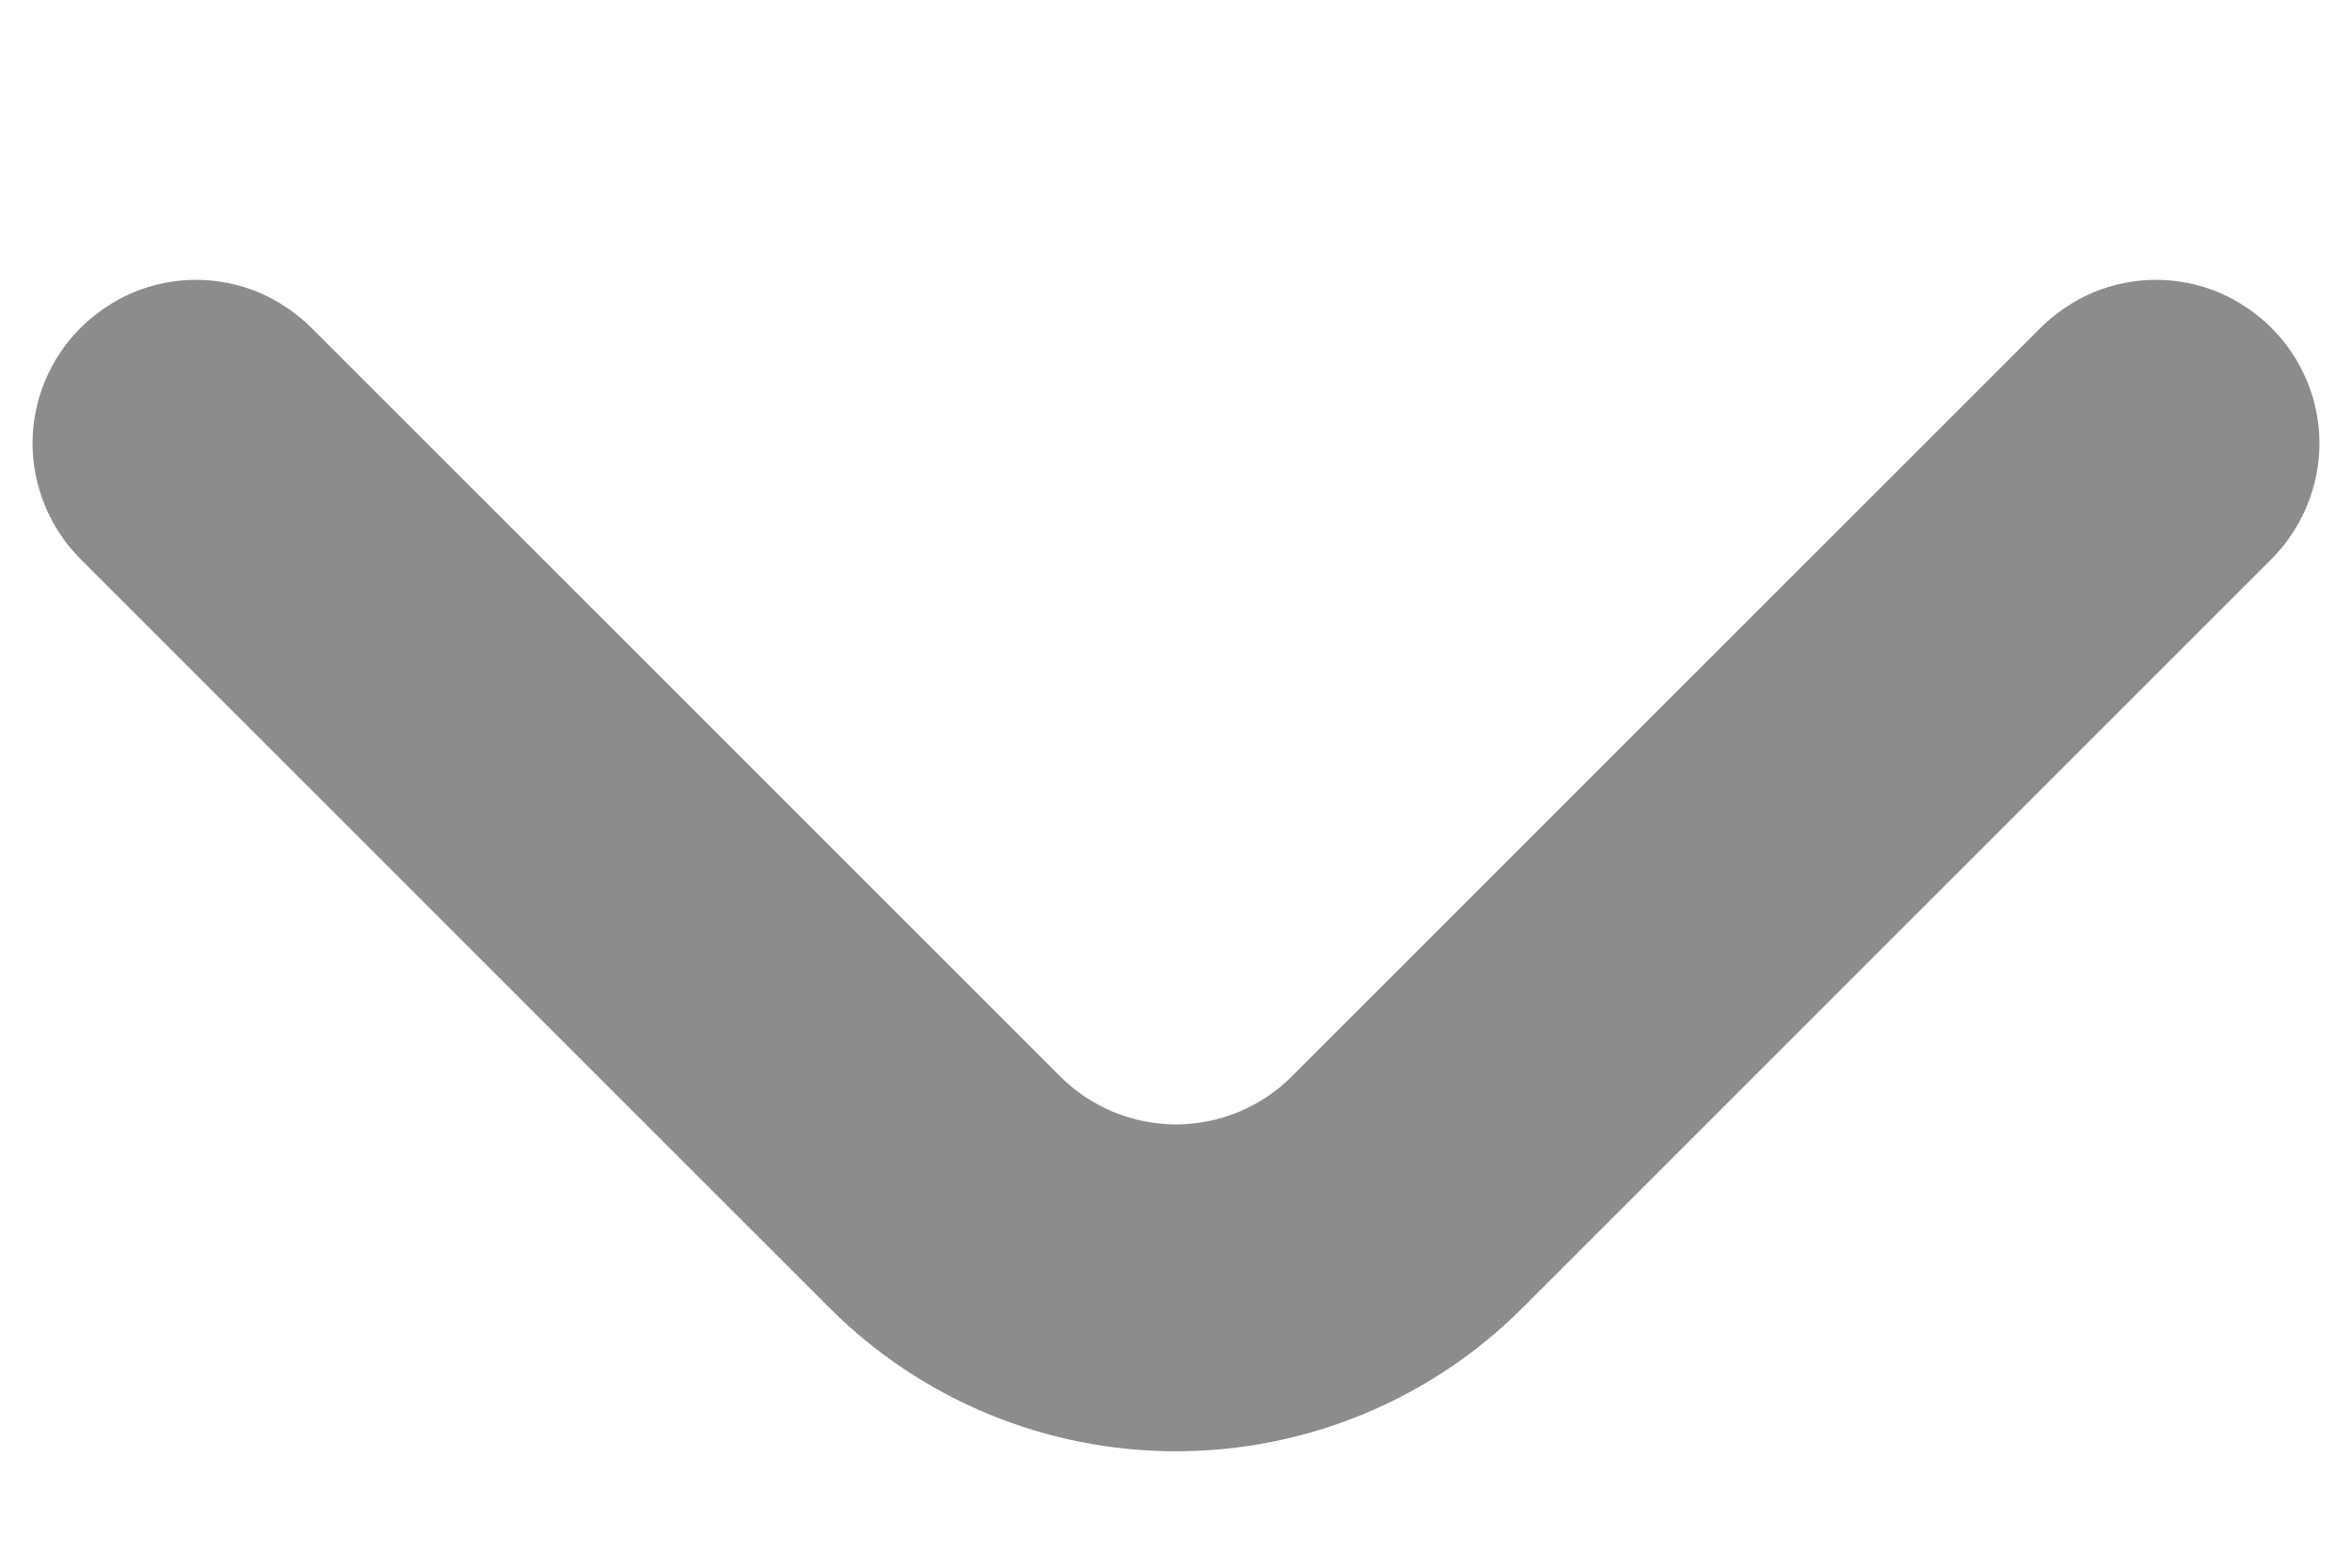 <svg width="6" height="4" viewBox="0 0 6 4" fill="none" xmlns="http://www.w3.org/2000/svg">
<path d="M5.796 0.838C5.757 0.799 5.711 0.768 5.66 0.746C5.609 0.725 5.555 0.714 5.5 0.714C5.445 0.714 5.391 0.725 5.34 0.746C5.289 0.768 5.243 0.799 5.204 0.838L3.296 2.746C3.257 2.785 3.211 2.816 3.16 2.837C3.109 2.858 3.055 2.869 3 2.869C2.945 2.869 2.891 2.858 2.84 2.837C2.789 2.816 2.743 2.785 2.704 2.746L0.796 0.838C0.757 0.799 0.711 0.768 0.66 0.746C0.609 0.725 0.555 0.714 0.5 0.714C0.445 0.714 0.391 0.725 0.34 0.746C0.289 0.768 0.243 0.799 0.204 0.838C0.127 0.916 0.083 1.021 0.083 1.131C0.083 1.241 0.127 1.347 0.204 1.425L2.117 3.338C2.351 3.572 2.669 3.703 3 3.703C3.331 3.703 3.649 3.572 3.883 3.338L5.796 1.425C5.873 1.347 5.917 1.241 5.917 1.131C5.917 1.021 5.873 0.916 5.796 0.838V0.838Z" fill="#8C8C8C"/>
</svg>
